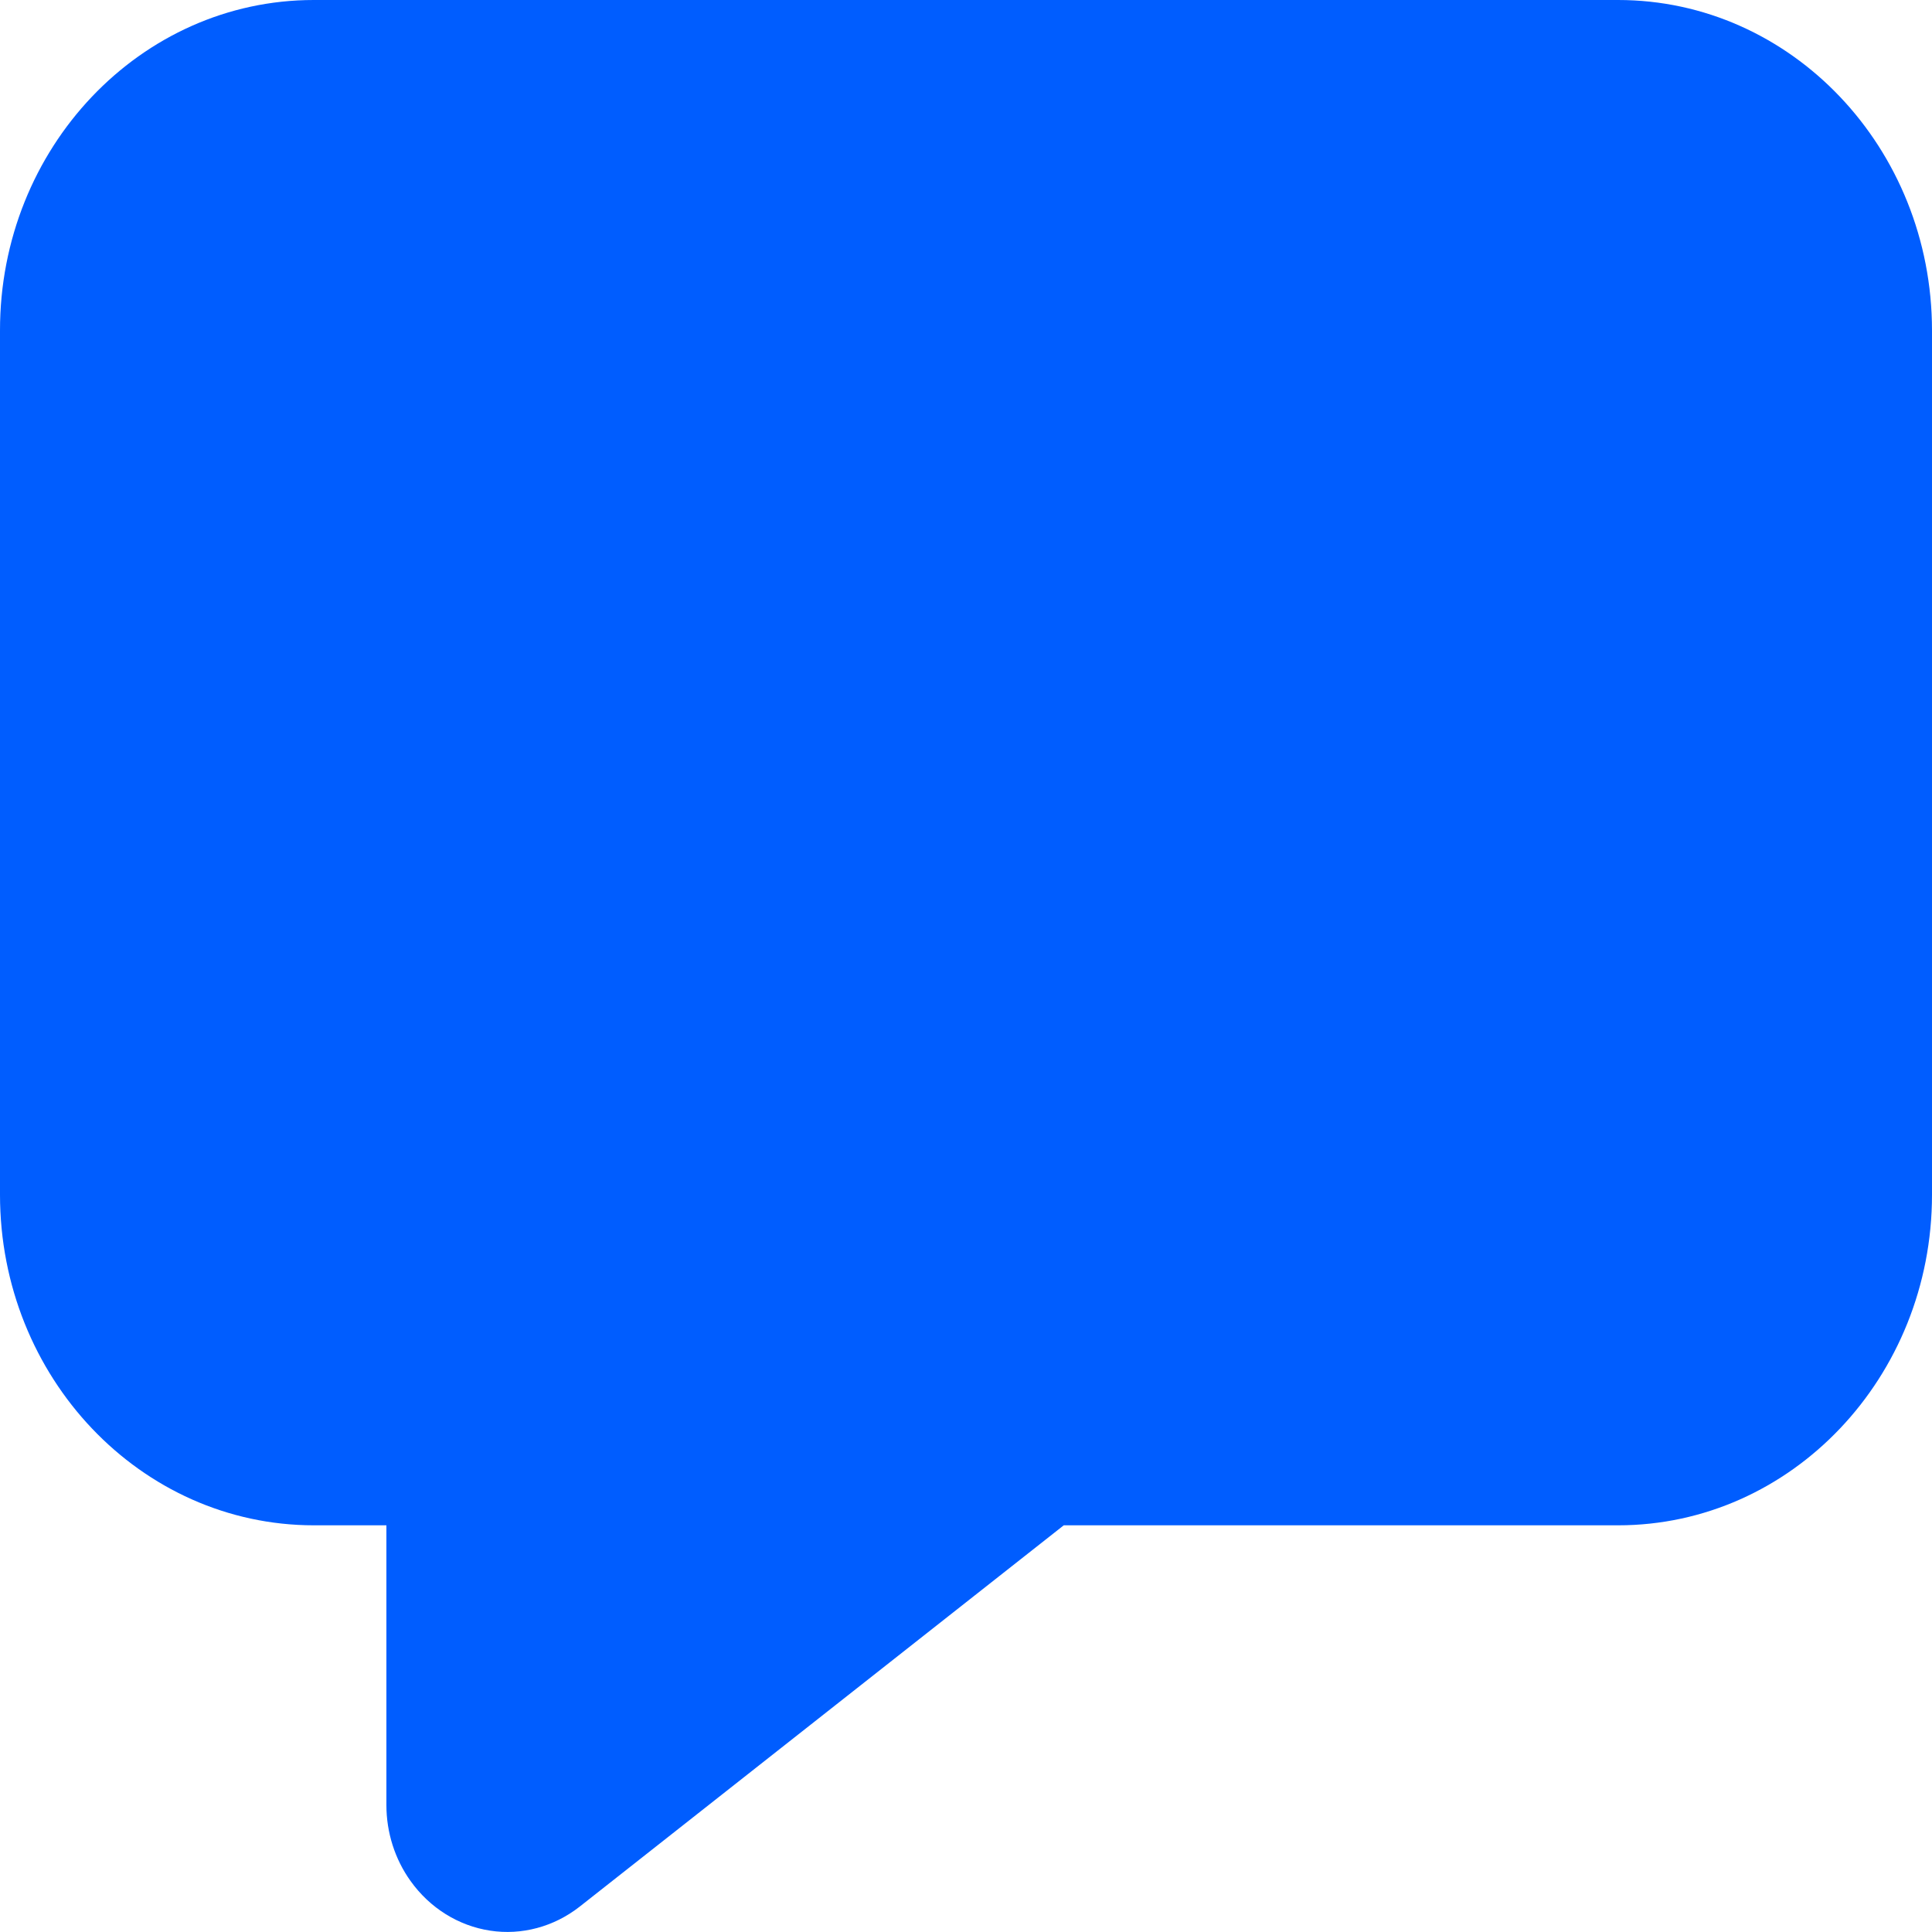 <svg width="10" height="10" viewBox="0 0 10 10" fill="none" xmlns="http://www.w3.org/2000/svg">
<path d="M3 9.869C2.867 9.973 2.7 10.018 2.537 9.993C2.373 9.968 2.225 9.876 2.125 9.736C2.044 9.623 2 9.485 2 9.343V7.895H1.625C0.728 7.895 4.0243e-07 7.129 4.0243e-07 6.184V1.711C-0.001 0.766 0.727 0 1.624 0H8.375C9.272 0 10 0.766 10 1.711V6.184C10 7.129 9.272 7.895 8.375 7.895H5.506L3 9.869Z" fill="#005DFF"/>
</svg>
